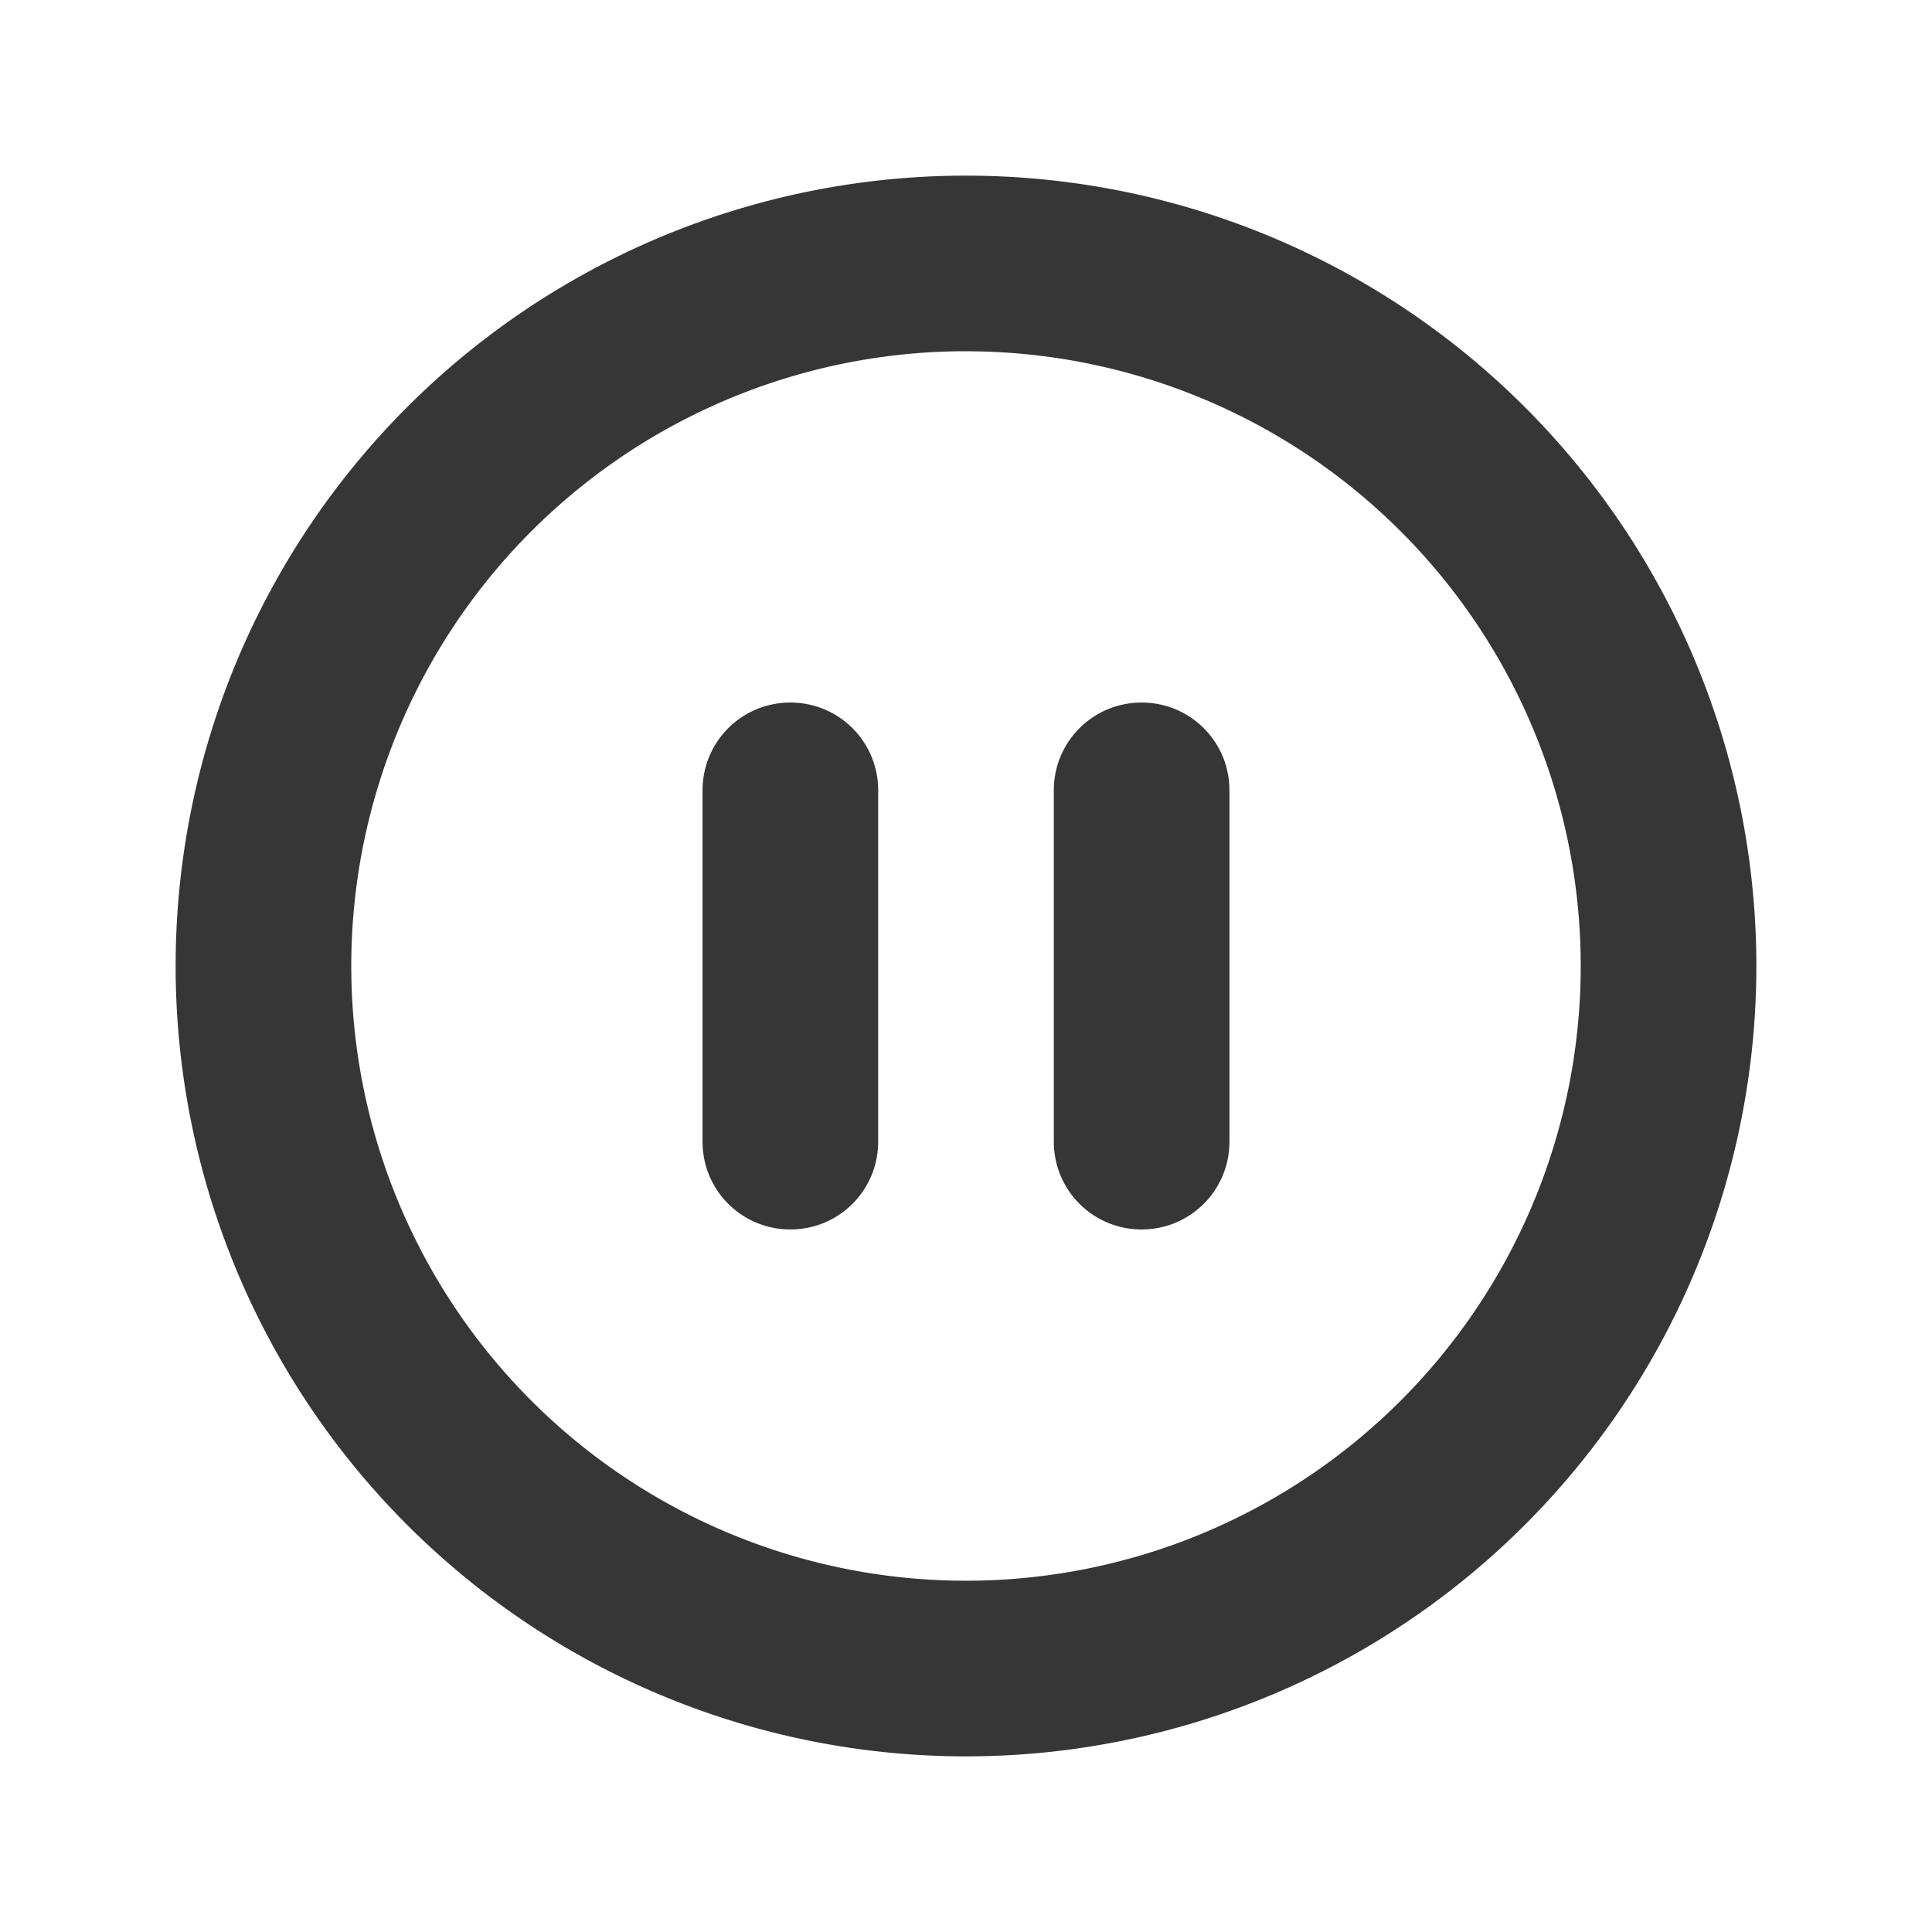 <?xml version="1.0" encoding="UTF-8" standalone="no"?>
<svg
   xmlns:dc="http://purl.org/dc/elements/1.1/"
   xmlns:cc="http://creativecommons.org/ns#"
   xmlns:rdf="http://www.w3.org/1999/02/22-rdf-syntax-ns#"
   xmlns:svg="http://www.w3.org/2000/svg"
   xmlns="http://www.w3.org/2000/svg"
   xmlns:xlink="http://www.w3.org/1999/xlink"
   width="22"
   height="22"
   version="1.0"
   id="svg39">
  <defs
     id="defs3">
    <style
       id="current-color-scheme"
       type="text/css">
      .ColorScheme-Text {
        color:#31363b;
      }
      .ColorScheme-Background{
        color:#eff0f1;
      }
      .ColorScheme-ViewText {
        color:#31363b;
      }
      .ColorScheme-ViewBackground{
        color:#363636;
      }
      .ColorScheme-ViewHover {
        color:#000000;
      }
      .ColorScheme-ViewFocus{
        color:#5a5a5a;
      }
      .ColorScheme-ButtonText {
        color:#31363b;
      }
      .ColorScheme-ButtonBackground{
        color:#E9E8E8;
      }
      .ColorScheme-ButtonHover {
        color:#1489ff;
      }
      .ColorScheme-ButtonFocus{
        color:#2B74C7;
      }
</style>
  </defs>
  <g
     id="media-playback-paused">
    <rect
       y="3.0111023e-05"
       x="0"
       height="22"
       width="22"
       id="rect3003-0-3"
       style="color:#31363b;opacity:0.01;fill:#ed1515;fill-opacity:0.004;stroke:none;stroke-width:1.5" />
    <g
       id="g878">
      <path
         d="M 10.99 2 A 9 9 0 0 0 2 11 A 9 9 0 0 0 11 20 A 9 9 0 0 0 20 11 A 9 9 0 0 0 11 2 A 9 9 0 0 0 10.99 2 z M 10.906 4 A 7 7 0 0 1 11 4 A 7 7 0 0 1 18 11 A 7 7 0 0 1 11 18 A 7 7 0 0 1 4 11 A 7 7 0 0 1 10.906 4 z M 9 8 C 8.446 8 8 8.446 8 9 L 8 13 C 8 13.554 8.446 14 9 14 C 9.554 14 10 13.554 10 13 L 10 9 C 10 8.446 9.554 8 9 8 z M 13 8 C 12.446 8 12 8.446 12 9 L 12 13 C 12 13.554 12.446 14 13 14 C 13.554 14 14 13.554 14 13 L 14 9 C 14 8.446 13.554 8 13 8 z "
         style="opacity:1;fill:#363636;stroke-width:2;stroke-linecap:round;stroke-linejoin:round;paint-order:stroke fill markers"
         id="path864" />
    </g>
  </g>
  <g
     id="media-playback-playing"
     transform="translate(25.002,23)">
    <rect
       style="color:#31363b;opacity:0.01;fill:#ed1515;fill-opacity:0.004;stroke:none;stroke-width:1.5"
       id="rect895"
       width="22"
       height="22"
       x="0"
       y="-23" />
    <path
       transform="translate(-25.002,-23)"
       d="M 35.992 2 A 9 9 0 0 0 27.002 11 A 9 9 0 0 0 36.002 20 A 9 9 0 0 0 45.002 11 A 9 9 0 0 0 36.002 2 A 9 9 0 0 0 35.992 2 z M 35.906 4 A 7 7 0 0 1 35.908 4 A 7 7 0 0 1 36.002 4 A 7 7 0 0 1 43.002 11 A 7 7 0 0 1 36.002 18 A 7 7 0 0 1 29.002 11 A 7 7 0 0 1 35.906 4 z M 34.559 7.803 C 34.398 7.823 34.264 7.893 34.156 8.014 C 34.048 8.135 33.994 8.277 33.994 8.439 L 33.994 13.561 C 33.994 13.723 34.048 13.865 34.156 13.986 C 34.264 14.107 34.398 14.177 34.559 14.197 C 34.72 14.217 34.866 14.182 35 14.09 L 38.715 11.529 C 38.833 11.448 38.916 11.337 38.961 11.203 C 39.006 11.067 39.006 10.933 38.961 10.799 C 38.916 10.664 38.834 10.555 38.717 10.473 L 35 7.91 C 34.866 7.817 34.719 7.782 34.559 7.803 z "
       fill="currentColor"
       class="ColorScheme-Text"
       id="path897" />
  </g>
  <g
     id="media-playback-stopped"
     transform="translate(0,26)">
    <rect
       y="-26"
       x="48"
       height="22"
       width="22"
       id="rect940"
       style="color:#31363b;opacity:0.01;fill:#ed1515;fill-opacity:0.004;stroke:none;stroke-width:1.5" />
    <path
       transform="translate(0,-26)"
       d="M 58.99 2 A 9 9 0 0 0 50 11 A 9 9 0 0 0 59 20 A 9 9 0 0 0 68 11 A 9 9 0 0 0 59 2 A 9 9 0 0 0 58.99 2 z M 58.904 4 A 7 7 0 0 1 58.906 4 A 7 7 0 0 1 59 4 A 7 7 0 0 1 66 11 A 7 7 0 0 1 59 18 A 7 7 0 0 1 52 11 A 7 7 0 0 1 58.904 4 z M 57 8 C 56.446 8 56 8.446 56 9 L 56 13 C 56 13.554 56.446 14 57 14 L 61 14 C 61.554 14 62 13.554 62 13 L 62 9 C 62 8.446 61.554 8 61 8 L 57 8 z "
       fill="currentColor"
       class="ColorScheme-Text"
       id="path942" />
  </g>
  <g
     id="media-record">
    <rect
       style="color:#31363b;opacity:0.01;fill:#ed1515;fill-opacity:0.004;stroke:none;stroke-width:1.5"
       id="rect964"
       width="22"
       height="22"
       x="73"
       y="4.3869019e-05" />
    <path
       d="M 83.99 2 A 9 9 0 0 0 75 11 A 9 9 0 0 0 84 20 A 9 9 0 0 0 93 11 A 9 9 0 0 0 84 2 A 9 9 0 0 0 83.99 2 z M 83.904 4 A 7 7 0 0 1 83.906 4 A 7 7 0 0 1 84 4 A 7 7 0 0 1 91 11 A 7 7 0 0 1 84 18 A 7 7 0 0 1 77 11 A 7 7 0 0 1 83.904 4 z M 83.939 7 A 4 4 0 0 0 80 11 A 4 4 0 0 0 84 15 A 4 4 0 0 0 88 11 A 4 4 0 0 0 84 7 A 4 4 0 0 0 83.939 7 z "
       style="fill:#363636;stroke-width:2;stroke-linecap:round;stroke-linejoin:round;paint-order:stroke fill markers;fill-opacity:1"
       id="path966" />
  </g>
  <g
     transform="translate(122.996,23)"
     id="media-seek-forward">
    <rect
       y="-23"
       x="0"
       height="22"
       width="22"
       id="rect982"
       style="color:#31363b;opacity:0.01;fill:#ed1515;fill-opacity:0.004;stroke:none;stroke-width:1.5" />
    <path
       transform="translate(-122.996,-23)"
       d="M 133.986 2 A 9 9 0 0 0 124.996 11 A 9 9 0 0 0 133.996 20 A 9 9 0 0 0 142.996 11 A 9 9 0 0 0 133.996 2 A 9 9 0 0 0 133.986 2 z M 133.9 4 A 7 7 0 0 1 133.902 4 A 7 7 0 0 1 133.996 4 A 7 7 0 0 1 140.996 11 A 7 7 0 0 1 133.996 18 A 7 7 0 0 1 126.996 11 A 7 7 0 0 1 133.9 4 z M 130.559 7.803 C 130.398 7.823 130.264 7.893 130.156 8.014 C 130.048 8.135 129.994 8.277 129.994 8.439 L 129.994 13.561 C 129.994 13.723 130.048 13.865 130.156 13.986 C 130.264 14.107 130.398 14.177 130.559 14.197 C 130.72 14.217 130.866 14.182 131 14.09 L 133.994 12.025 L 133.994 13.561 C 133.994 13.723 134.048 13.865 134.156 13.986 C 134.264 14.107 134.398 14.177 134.559 14.197 C 134.72 14.217 134.866 14.182 135 14.09 L 138.715 11.529 C 138.833 11.448 138.916 11.337 138.961 11.203 C 139.006 11.067 139.006 10.933 138.961 10.799 C 138.916 10.664 138.834 10.555 138.717 10.473 L 135 7.91 C 134.866 7.817 134.719 7.782 134.559 7.803 C 134.398 7.823 134.264 7.893 134.156 8.014 C 134.048 8.135 133.994 8.277 133.994 8.439 L 133.994 9.975 L 131 7.91 C 130.866 7.817 130.719 7.782 130.559 7.803 z "
       fill="currentColor"
       class="ColorScheme-Text"
       id="path984" />
  </g>
  <g
     id="media-seek-backward"
     transform="matrix(-1,0,0,1,119.996,23)">
    <rect
       style="color:#31363b;opacity:0.01;fill:#ed1515;fill-opacity:0.004;stroke:none;stroke-width:1.5"
       id="rect992"
       width="22"
       height="22"
       x="0"
       y="-23" />
    <path
       transform="matrix(-1,0,0,1,119.996,-23)"
       d="M 108.996 2 A -9 9 0 0 0 99.996 11 A -9 9 0 0 0 108.996 20 A -9 9 0 0 0 117.996 11 A -9 9 0 0 0 109.006 2 A -9 9 0 0 0 108.996 2 z M 108.996 4 A -7 7 0 0 1 109.09 4 A -7 7 0 0 1 115.996 11 A -7 7 0 0 1 108.996 18 A -7 7 0 0 1 101.996 11 A -7 7 0 0 1 108.996 4 z M 108.434 7.803 C 108.273 7.782 108.126 7.817 107.992 7.91 L 104.275 10.473 C 104.158 10.555 104.076 10.664 104.031 10.799 C 103.986 10.933 103.986 11.067 104.031 11.203 C 104.076 11.337 104.159 11.448 104.277 11.529 L 107.992 14.09 C 108.127 14.182 108.273 14.217 108.434 14.197 C 108.595 14.177 108.728 14.107 108.836 13.986 C 108.944 13.865 108.998 13.723 108.998 13.561 L 108.998 12.025 L 111.992 14.09 C 112.127 14.182 112.273 14.217 112.434 14.197 C 112.595 14.177 112.728 14.107 112.836 13.986 C 112.944 13.865 112.998 13.723 112.998 13.561 L 112.998 8.439 C 112.998 8.277 112.944 8.135 112.836 8.014 C 112.728 7.893 112.595 7.823 112.434 7.803 C 112.273 7.782 112.126 7.817 111.992 7.91 L 108.998 9.975 L 108.998 8.439 C 108.998 8.277 108.944 8.135 108.836 8.014 C 108.728 7.893 108.595 7.823 108.434 7.803 z "
       fill="currentColor"
       class="ColorScheme-Text"
       id="path994" />
  </g>
  <g
     id="media-skip-forward">
    <rect
       y="3.0517578e-05"
       x="170.002"
       height="22"
       width="22"
       id="rect1010"
       style="color:#31363b;opacity:0.01;fill:#ed1515;fill-opacity:0.004;stroke:none;stroke-width:1.5" />
    <path
       d="M 180.992 2 A 9 9 0 0 0 172.002 11 A 9 9 0 0 0 181.002 20 A 9 9 0 0 0 190.002 11 A 9 9 0 0 0 181.002 2 A 9 9 0 0 0 180.992 2 z M 180.906 4 A 7 7 0 0 1 180.908 4 A 7 7 0 0 1 181.002 4 A 7 7 0 0 1 188.002 11 A 7 7 0 0 1 181.002 18 A 7 7 0 0 1 174.002 11 A 7 7 0 0 1 180.906 4 z M 177.564 7.803 C 177.403 7.823 177.27 7.893 177.162 8.014 C 177.054 8.135 177 8.277 177 8.439 L 177 13.561 C 177 13.723 177.054 13.865 177.162 13.986 C 177.27 14.107 177.403 14.177 177.564 14.197 C 177.725 14.217 177.871 14.182 178.006 14.09 L 181.721 11.529 C 181.839 11.448 181.922 11.337 181.967 11.203 C 182.012 11.067 182.012 10.933 181.967 10.799 C 181.922 10.664 181.84 10.555 181.723 10.473 L 178.006 7.91 C 177.872 7.817 177.725 7.782 177.564 7.803 z M 184 8 C 183.446 8 183 8.446 183 9 L 183 13 C 183 13.554 183.446 14 184 14 C 184.554 14 185 13.554 185 13 L 185 9 C 185 8.446 184.554 8 184 8 z "
       fill="currentColor"
       class="ColorScheme-Text"
       id="path1012" />
  </g>
  <g
     id="media-skip-backward"
     transform="matrix(-1,0,0,1,338.998,0)">
    <rect
       style="color:#31363b;opacity:0.01;fill:#ed1515;fill-opacity:0.004;stroke:none;stroke-width:1.5"
       id="rect1029"
       width="22"
       height="22"
       x="170.002"
       y="3.0517578e-05" />
    <path
       transform="matrix(-1,0,0,1,338.998,0)"
       d="M 157.996 2 A -9 9 0 0 0 148.996 11 A -9 9 0 0 0 157.996 20 A -9 9 0 0 0 166.996 11 A -9 9 0 0 0 158.006 2 A -9 9 0 0 0 157.996 2 z M 157.996 4 A -7 7 0 0 1 158.09 4 A -7 7 0 0 1 164.996 11 A -7 7 0 0 1 157.996 18 A -7 7 0 0 1 150.996 11 A -7 7 0 0 1 157.996 4 z M 161.434 7.803 C 161.273 7.782 161.126 7.817 160.992 7.91 L 157.275 10.473 C 157.158 10.555 157.076 10.664 157.031 10.799 C 156.986 10.933 156.986 11.067 157.031 11.203 C 157.076 11.337 157.159 11.448 157.277 11.529 L 160.992 14.09 C 161.127 14.182 161.273 14.217 161.434 14.197 C 161.595 14.177 161.728 14.107 161.836 13.986 C 161.944 13.865 161.998 13.723 161.998 13.561 L 161.998 8.439 C 161.998 8.277 161.944 8.135 161.836 8.014 C 161.728 7.893 161.595 7.823 161.434 7.803 z M 154.998 8 C 154.444 8 153.998 8.446 153.998 9 L 153.998 13 C 153.998 13.554 154.444 14 154.998 14 C 155.552 14 155.998 13.554 155.998 13 L 155.998 9 C 155.998 8.446 155.552 8 154.998 8 z "
       fill="currentColor"
       class="ColorScheme-Text"
       id="path1031" />
  </g>
  <g
     id="media-eject"
     transform="rotate(-90,194.501,-2.499)">
    <rect
       style="color:#31363b;opacity:0.01;fill:#ed1515;fill-opacity:0.004;stroke:none;stroke-width:1.5"
       id="rect1039"
       width="22"
       height="22"
       x="170.002"
       y="3.0517578e-05" />
    <path
       transform="rotate(90,194.501,-2.499)"
       d="M 208 2 A 9 9 0 0 0 199 11 A 9 9 0 0 0 199 11.01 A 9 9 0 0 0 208 20 A 9 9 0 0 0 217 11 A 9 9 0 0 0 208 2 z M 207.906 4 A 7 7 0 0 1 208 4 A 7 7 0 0 1 215 11 A 7 7 0 0 1 208 18 A 7 7 0 0 1 201 11.094 A 7 7 0 0 1 201 11 A 7 7 0 0 1 207.906 4 z M 208 5.756 C 207.915 5.756 207.832 5.771 207.748 5.799 C 207.58 5.855 207.445 5.957 207.342 6.104 L 204.143 10.744 C 204.026 10.911 203.982 11.094 204.008 11.295 C 204.033 11.496 204.12 11.662 204.271 11.797 C 204.423 11.931 204.6 12 204.803 12 L 211.197 12 C 211.4 12 211.577 11.932 211.729 11.797 C 211.88 11.662 211.969 11.496 211.994 11.295 C 212.019 11.094 211.972 10.912 211.857 10.744 L 208.66 6.105 C 208.559 5.958 208.422 5.855 208.254 5.799 C 208.169 5.771 208.085 5.756 208 5.756 z M 205 13 C 204.446 13 204 13.446 204 14 C 204 14.554 204.446 15 205 15 L 211 15 C 211.554 15 212 14.554 212 14 C 212 13.446 211.554 13 211 13 L 205 13 z "
       fill="currentColor"
       class="ColorScheme-Text"
       id="path1041" />
  </g>
  <use
     x="0"
     y="0"
     xlink:href="#media-playback-paused"
     id="media-playback-pause"
     transform="translate(0,46)"
     width="100%"
     height="100%" />
  <use
     x="0"
     y="0"
     xlink:href="#media-playback-playing"
     id="media-playback-start"
     transform="translate(0,47.089)"
     width="100%"
     height="100%" />
  <use
     x="0"
     y="0"
     xlink:href="#media-playback-stopped"
     id="use1053"
     transform="translate(0,47)"
     width="100%"
     height="100%" />
</svg>
